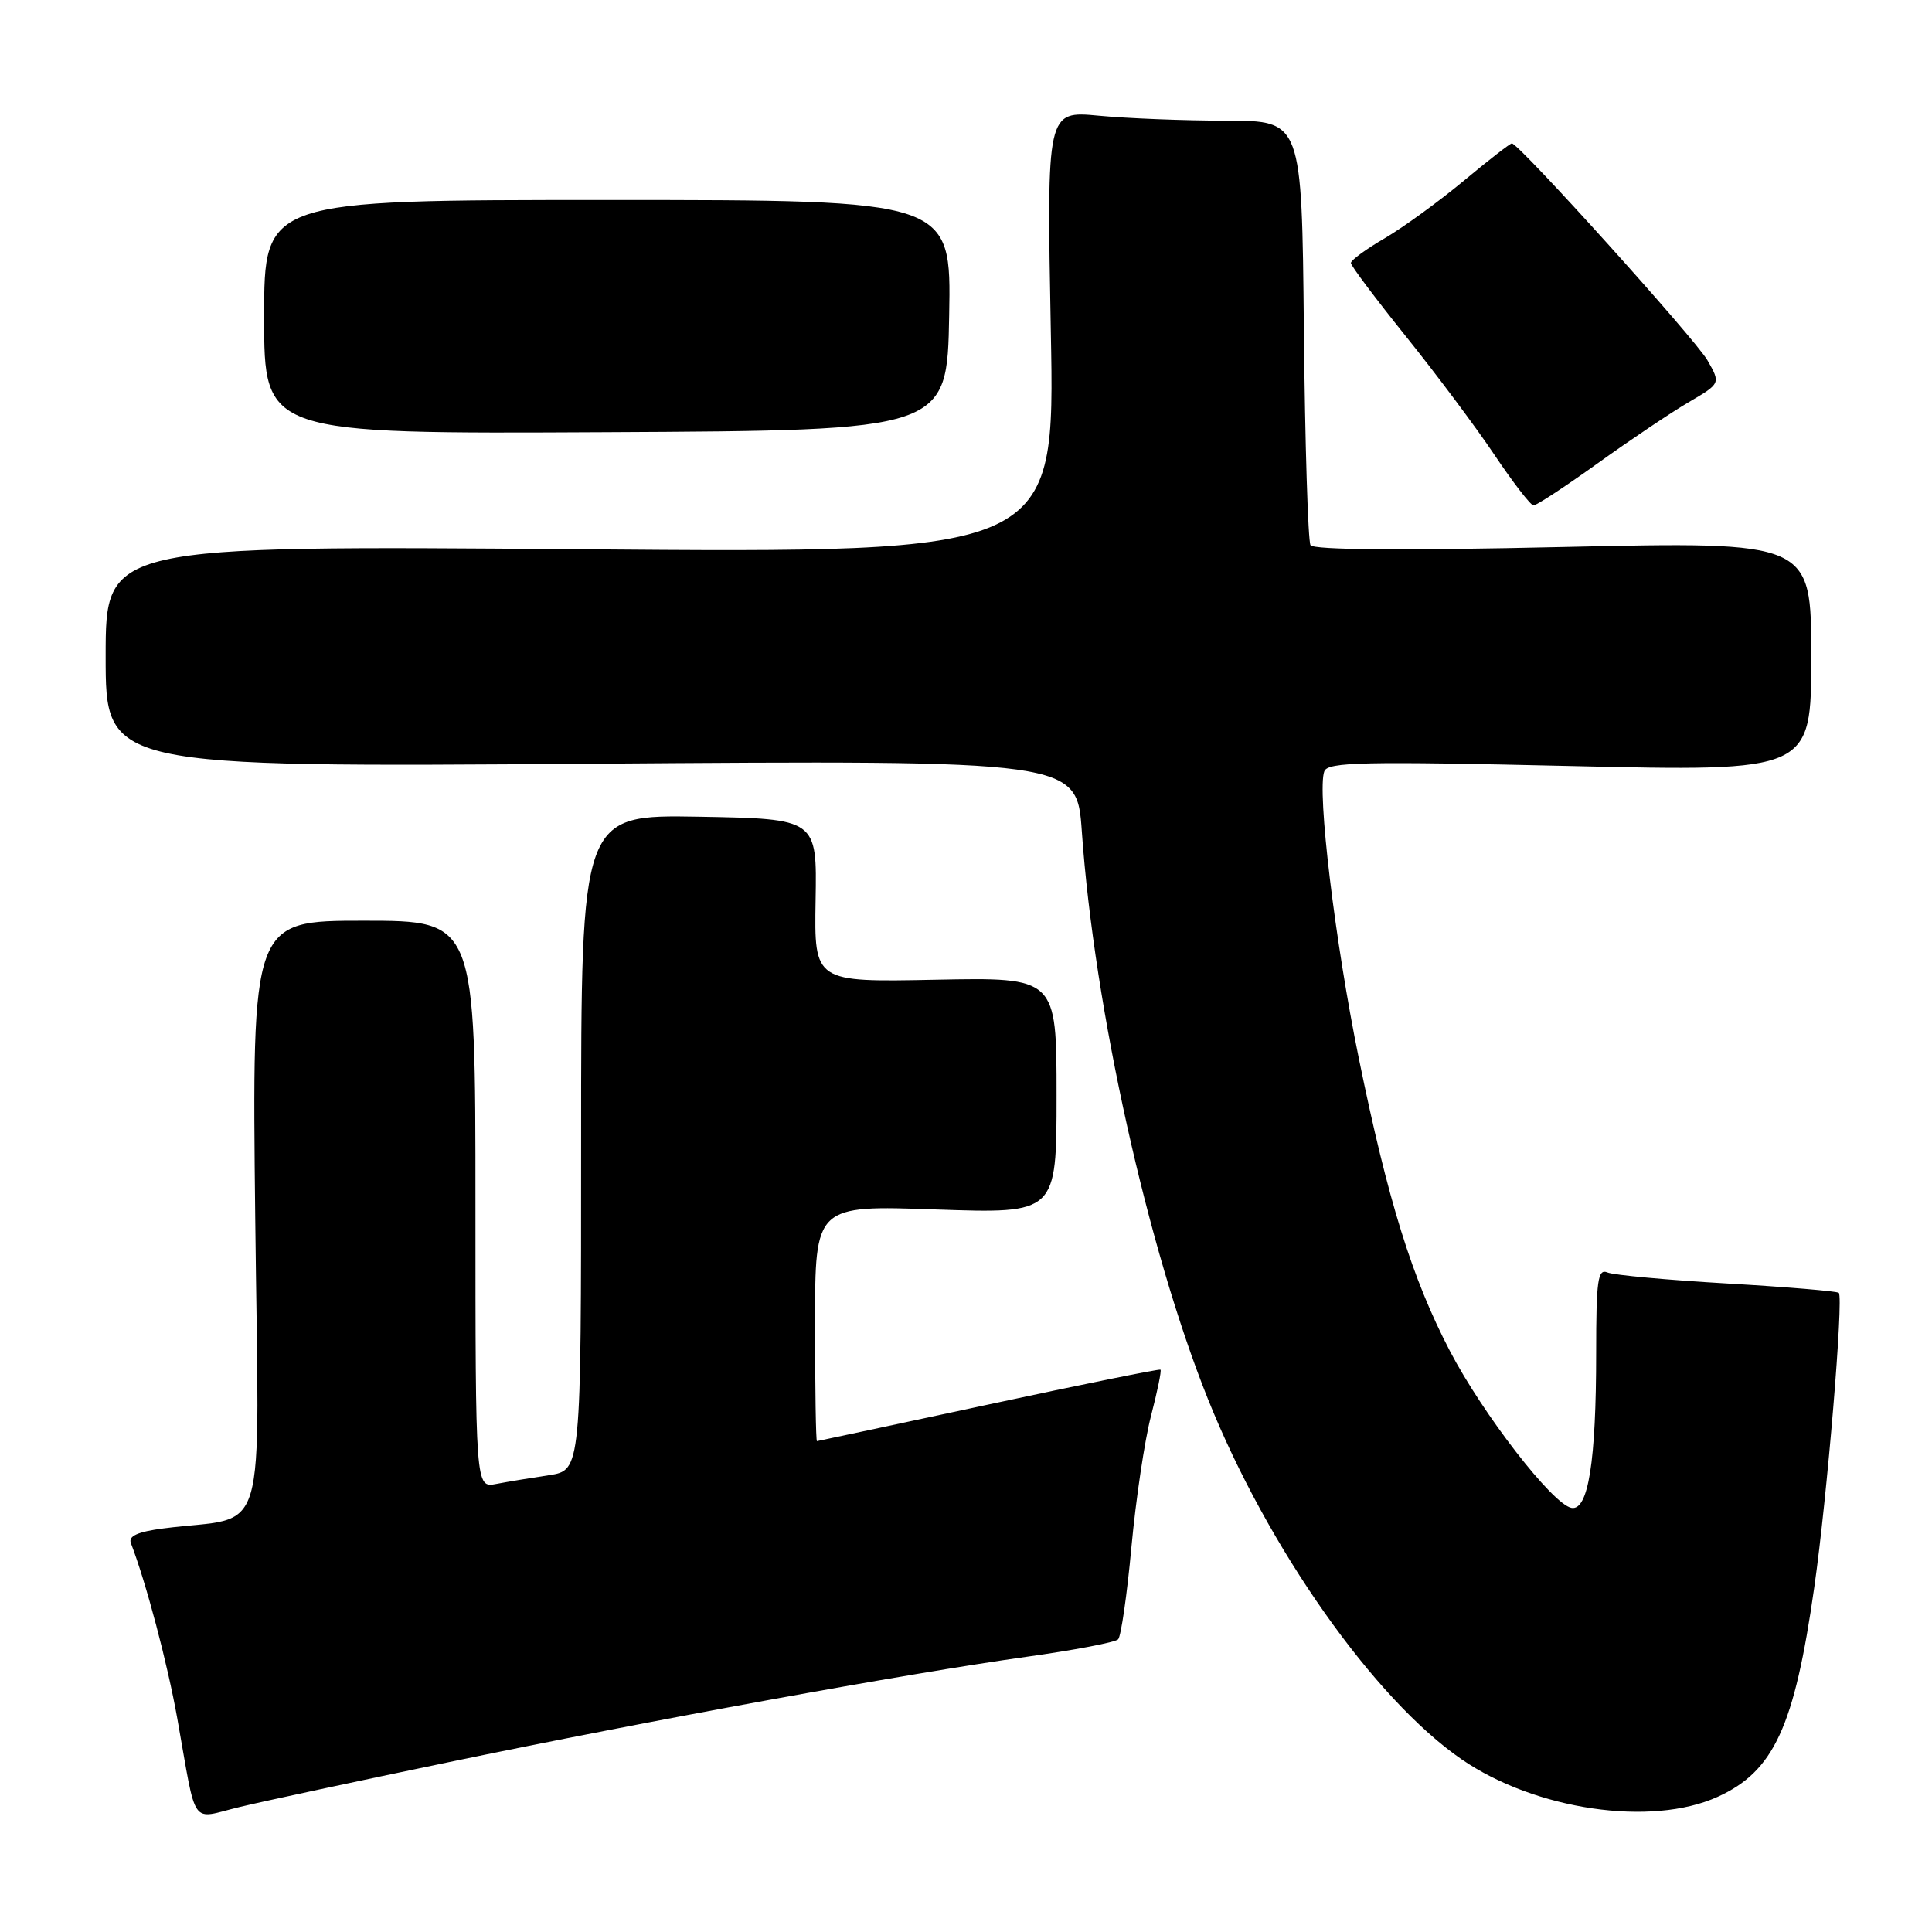 <?xml version="1.0" encoding="UTF-8" standalone="no"?>
<!DOCTYPE svg PUBLIC "-//W3C//DTD SVG 1.1//EN" "http://www.w3.org/Graphics/SVG/1.1/DTD/svg11.dtd" >
<svg xmlns="http://www.w3.org/2000/svg" xmlns:xlink="http://www.w3.org/1999/xlink" version="1.1" viewBox="0 0 256 256">
 <g >
 <path fill="currentColor"
d=" M 59.50 233.49 C 86.09 227.96 120.35 221.72 135.98 219.54 C 142.29 218.66 147.77 217.62 148.16 217.22 C 148.54 216.83 149.34 211.32 149.92 204.99 C 150.51 198.66 151.67 190.84 152.52 187.60 C 153.36 184.36 153.93 181.61 153.77 181.49 C 153.62 181.37 143.38 183.44 131.00 186.10 C 118.62 188.76 108.39 190.94 108.25 190.96 C 108.11 190.98 108.00 183.96 108.00 175.35 C 108.00 159.70 108.00 159.70 124.00 160.26 C 140.00 160.81 140.00 160.81 140.00 145.16 C 140.00 129.50 140.00 129.50 123.94 129.82 C 107.89 130.14 107.89 130.14 108.07 119.32 C 108.26 108.50 108.26 108.50 92.63 108.22 C 77.00 107.95 77.00 107.95 77.00 151.39 C 77.00 194.82 77.00 194.82 72.75 195.47 C 70.41 195.82 67.26 196.34 65.75 196.63 C 63.00 197.16 63.00 197.16 63.00 159.58 C 63.00 122.00 63.00 122.00 48.19 122.00 C 33.38 122.00 33.38 122.00 33.82 161.39 C 34.31 205.60 35.76 200.69 21.67 202.52 C 18.27 202.96 16.99 203.53 17.34 204.46 C 19.36 209.71 22.19 220.40 23.50 227.75 C 26.13 242.47 25.12 241.03 31.75 239.44 C 34.91 238.68 47.40 236.00 59.50 233.49 Z  M 227.60 238.09 C 235.05 234.71 237.77 228.81 240.40 210.33 C 242.11 198.37 244.30 171.97 243.65 171.31 C 243.42 171.09 236.77 170.53 228.87 170.07 C 220.96 169.61 213.82 168.96 213.00 168.61 C 211.72 168.07 211.50 169.61 211.50 179.24 C 211.50 193.67 210.45 200.23 208.22 199.80 C 205.72 199.32 196.50 187.41 192.11 179.00 C 187.12 169.42 183.92 159.15 180.06 140.28 C 176.90 124.88 174.49 104.78 175.48 102.20 C 175.95 100.97 180.64 100.87 208.01 101.50 C 240.00 102.24 240.00 102.24 240.00 86.99 C 240.00 71.75 240.00 71.75 207.13 72.48 C 185.97 72.96 174.04 72.87 173.65 72.24 C 173.32 71.70 172.92 58.83 172.77 43.63 C 172.50 16.00 172.50 16.00 162.50 15.99 C 157.00 15.99 149.39 15.69 145.60 15.33 C 138.69 14.68 138.69 14.68 139.24 43.98 C 139.80 73.29 139.80 73.29 76.90 72.78 C 14.00 72.28 14.00 72.28 14.00 86.97 C 14.00 101.67 14.00 101.67 78.34 101.20 C 142.69 100.73 142.69 100.73 143.35 110.20 C 144.99 133.58 152.10 165.56 160.07 185.41 C 167.97 205.10 182.09 225.15 193.67 233.12 C 203.43 239.83 218.81 242.09 227.60 238.09 Z  M 211.69 61.40 C 215.99 58.31 221.41 54.67 223.75 53.30 C 228.00 50.81 228.00 50.81 226.25 47.75 C 224.63 44.92 201.26 19.00 200.33 19.00 C 200.10 19.00 197.23 21.23 193.95 23.96 C 190.67 26.69 185.97 30.11 183.50 31.56 C 181.02 33.00 179.00 34.48 179.00 34.85 C 179.00 35.21 182.27 39.56 186.25 44.52 C 190.24 49.48 195.53 56.55 198.00 60.24 C 200.47 63.92 202.81 66.95 203.19 66.97 C 203.57 66.99 207.39 64.48 211.69 61.40 Z  M 125.77 41.77 C 126.05 26.50 126.05 26.50 80.52 26.50 C 35.00 26.50 35.00 26.50 35.00 42.00 C 35.00 57.50 35.00 57.50 80.25 57.27 C 125.50 57.04 125.50 57.04 125.77 41.77 Z "/>
</g>
</svg>